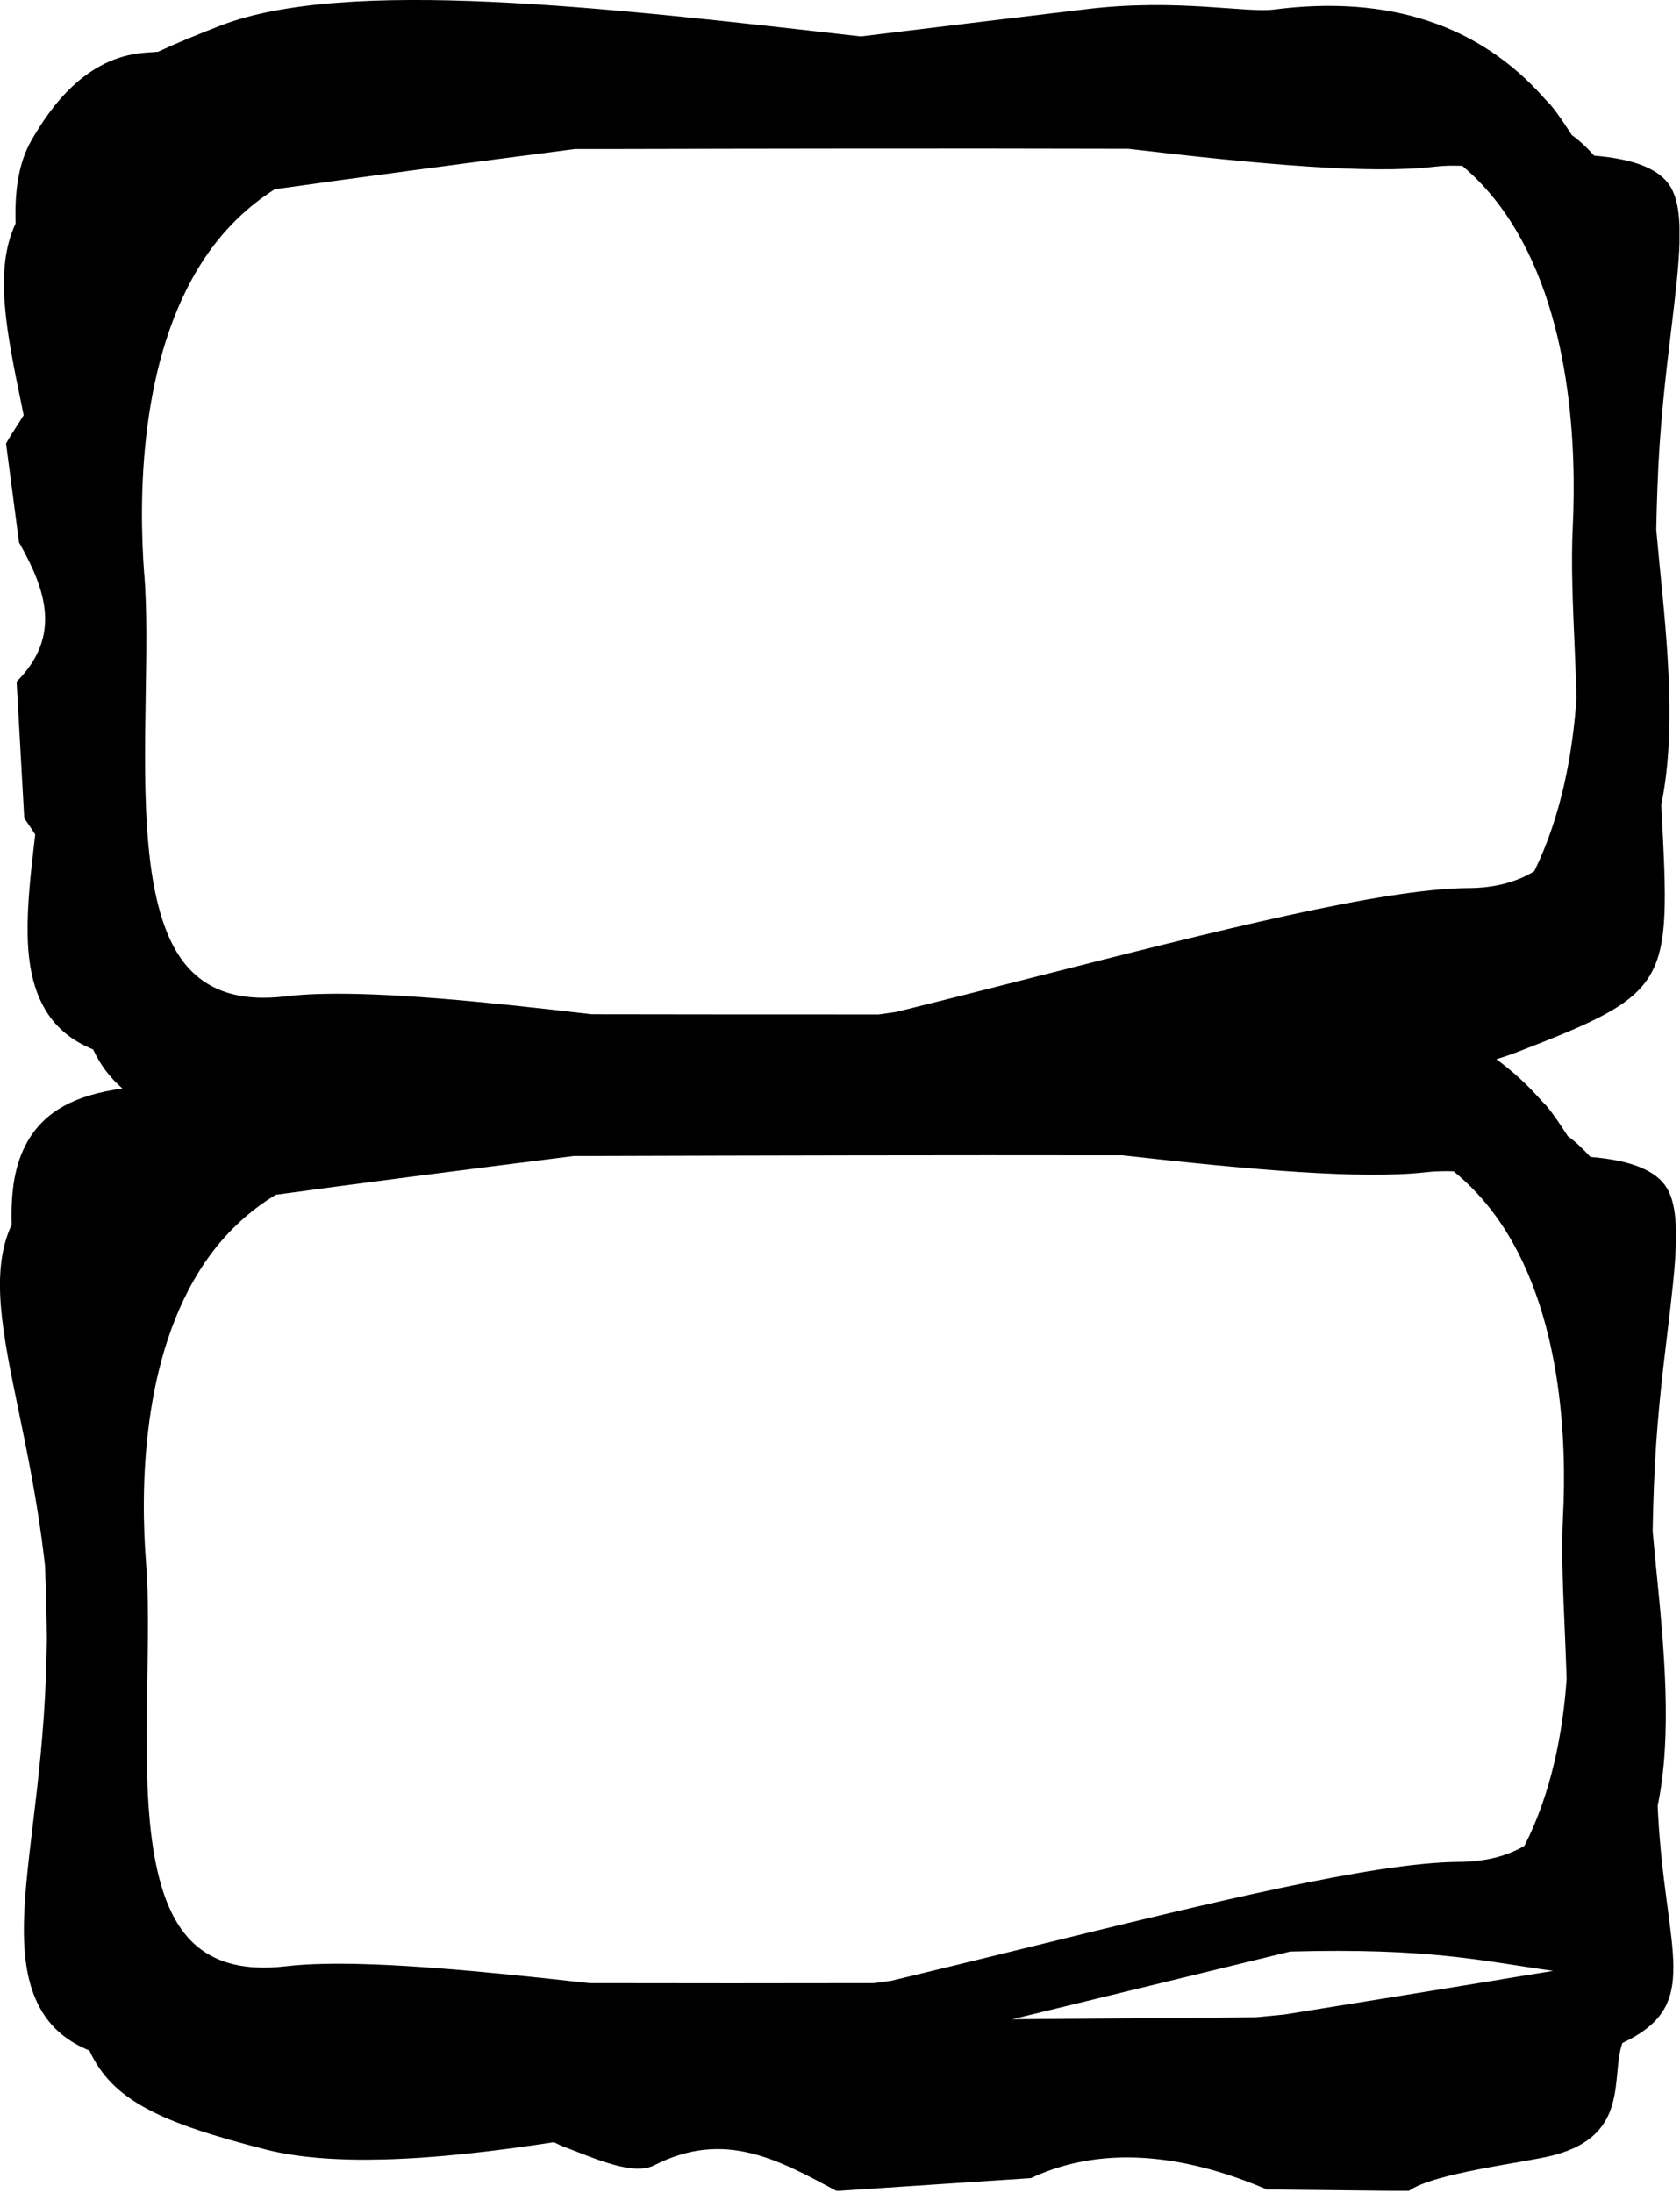 <svg width="167" height="218" viewBox="0 0 167 218" fill="none" xmlns="http://www.w3.org/2000/svg">
<g clip-path="url(#clip0_1002_6784)">
<path d="M158.081 114.981C157.391 114.221 156.671 113.511 155.861 112.941C155.191 111.911 154.521 110.871 153.731 109.921C153.541 109.701 153.331 109.521 153.141 109.301C151.791 107.771 150.321 106.431 148.741 105.281C149.401 105.081 150.031 104.871 150.631 104.641C166.101 98.671 166.071 97.991 165.171 80.611C165.161 80.401 165.151 80.171 165.141 79.961C166.621 72.851 165.771 64.131 164.971 56.161C164.851 54.951 164.751 53.821 164.641 52.661C164.671 51.271 164.701 49.871 164.761 48.391C164.971 42.411 165.581 37.281 166.131 32.751C166.951 25.921 167.541 20.991 166.041 18.541C164.971 16.791 162.451 15.801 158.471 15.471C157.781 14.711 157.061 14.001 156.251 13.431C155.581 12.401 154.911 11.361 154.121 10.411C153.931 10.191 153.721 10.011 153.531 9.791C147.091 2.481 138.081 -0.519 126.681 0.941C123.811 1.311 117.011 -0.179 108.051 0.901C101.561 1.681 93.821 2.611 85.561 3.621C60.031 0.711 34.411 -2.269 21.951 2.531C19.571 3.451 17.511 4.301 15.711 5.141C15.221 5.171 14.771 5.211 14.361 5.241C8.501 5.711 5.051 10.621 3.151 13.901C1.831 16.181 1.451 18.971 1.551 22.211C-0.619 26.841 0.621 32.901 2.211 40.571C2.261 40.801 2.311 41.041 2.351 41.271C1.781 42.211 1.111 43.141 0.601 44.091C1.031 47.361 1.461 50.631 1.891 53.911C4.521 58.561 6.191 63.201 1.651 67.751C1.901 72.271 2.161 76.801 2.411 81.321C2.781 81.861 3.151 82.401 3.501 82.941C2.611 90.401 2.021 96.321 4.581 100.491C5.651 102.231 7.191 103.461 9.261 104.311C9.961 105.831 10.901 107.091 12.171 108.191C7.401 108.841 4.461 110.491 2.761 113.411C1.441 115.691 1.061 118.481 1.161 121.721C-1.009 126.351 0.231 132.411 1.821 140.081C2.711 144.381 3.721 149.261 4.391 154.881C4.421 155.151 4.451 155.401 4.481 155.671C4.571 158.251 4.631 160.671 4.661 162.941C4.631 164.091 4.611 165.231 4.571 166.441C4.371 172.111 3.781 177.091 3.251 181.471C2.301 189.391 1.551 195.641 4.211 199.991C5.281 201.731 6.821 202.961 8.891 203.811C11.151 208.741 15.911 210.971 26.431 213.651C29.631 214.461 33.601 214.751 38.171 214.631C43.181 214.501 48.891 213.871 55.051 212.921C55.481 213.131 55.911 213.331 56.361 213.491C59.151 214.541 62.941 216.281 65.041 215.211C72.071 211.621 77.481 214.741 83.171 217.771C89.601 217.341 96.041 216.921 102.471 216.491C110.301 212.811 118.911 214.611 125.941 217.621C130.641 217.671 135.331 217.721 140.031 217.771C142.531 215.961 151.631 214.951 154.411 214.221C162.091 212.211 160.081 206.431 161.271 203.061C169.341 199.241 165.541 194.151 164.811 180.131C164.801 179.921 164.791 179.691 164.781 179.481C166.261 172.371 165.411 163.651 164.611 155.681C164.491 154.471 164.391 153.341 164.281 152.181C164.311 150.791 164.341 149.391 164.401 147.911C164.611 141.931 165.221 136.801 165.771 132.271C166.591 125.441 167.181 120.511 165.681 118.061C164.611 116.311 162.091 115.321 158.111 114.991L158.081 114.981ZM14.341 57.151C13.771 49.671 13.781 35.651 20.231 25.831C22.151 22.911 24.521 20.581 27.311 18.811C35.491 17.651 46.041 16.251 57.161 14.811C58.481 14.811 59.831 14.811 61.271 14.811C74.951 14.781 94.391 14.741 112.171 14.791C125.281 16.341 136.181 17.321 142.581 16.571C143.571 16.451 144.481 16.451 145.361 16.481C146.941 17.821 148.371 19.391 149.611 21.181C156.321 30.851 156.701 44.861 156.341 52.351C156.161 55.931 156.341 60.031 156.531 64.381C156.601 65.991 156.661 67.631 156.721 69.281C156.341 74.901 155.191 81.151 152.511 86.601C150.741 87.671 148.561 88.281 145.801 88.271C137.361 88.371 121.201 92.441 102.571 97.181C98.141 98.311 93.621 99.461 89.081 100.581C88.501 100.671 87.911 100.751 87.331 100.831C78.091 100.831 68.221 100.831 58.811 100.811C47.891 99.521 38.481 98.621 31.961 98.791C30.661 98.821 29.481 98.901 28.421 99.031C23.771 99.591 20.451 98.471 18.251 95.631C14.141 90.311 14.321 79.081 14.481 69.171C14.551 64.821 14.621 60.711 14.351 57.141L14.341 57.151ZM149.341 196.721C142.221 197.881 134.951 199.071 127.671 200.231C126.731 200.321 125.801 200.411 124.861 200.501C116.971 200.571 108.801 200.641 100.611 200.701L128.251 193.971C142.081 193.591 147.261 194.891 154.391 195.891C152.721 196.161 151.041 196.441 149.351 196.711L149.341 196.721ZM151.541 183.461C149.791 184.491 147.631 185.061 144.881 185.061C136.501 185.161 120.481 189.061 101.991 193.611C97.591 194.691 93.111 195.791 88.611 196.871C88.031 196.951 87.451 197.031 86.871 197.111C77.701 197.131 67.911 197.131 58.581 197.111C47.751 195.891 38.411 195.031 31.951 195.201C30.671 195.231 29.491 195.311 28.441 195.431C23.821 195.971 20.531 194.901 18.361 192.191C14.281 187.111 14.471 176.371 14.641 166.901C14.711 162.741 14.781 158.821 14.521 155.401C13.961 148.251 13.981 134.851 20.381 125.461C22.281 122.671 24.641 120.441 27.411 118.751C35.521 117.631 45.991 116.291 57.021 114.901C58.331 114.901 59.671 114.901 61.101 114.891C74.671 114.851 93.951 114.801 111.591 114.831C124.591 116.301 135.411 117.231 141.751 116.511C142.741 116.401 143.641 116.391 144.501 116.421C146.071 117.701 147.481 119.201 148.721 120.911C155.371 130.141 155.741 143.541 155.371 150.701C155.191 154.121 155.371 158.051 155.551 162.201C155.621 163.741 155.681 165.311 155.731 166.891C155.351 172.271 154.201 178.241 151.541 183.451V183.461Z" fill="black"/>
</g>
<defs>
<clipPath id="clip0_1002_6784">
<rect width="166.95" height="217.75" fill="white"/>
</clipPath>
</defs>
</svg>
